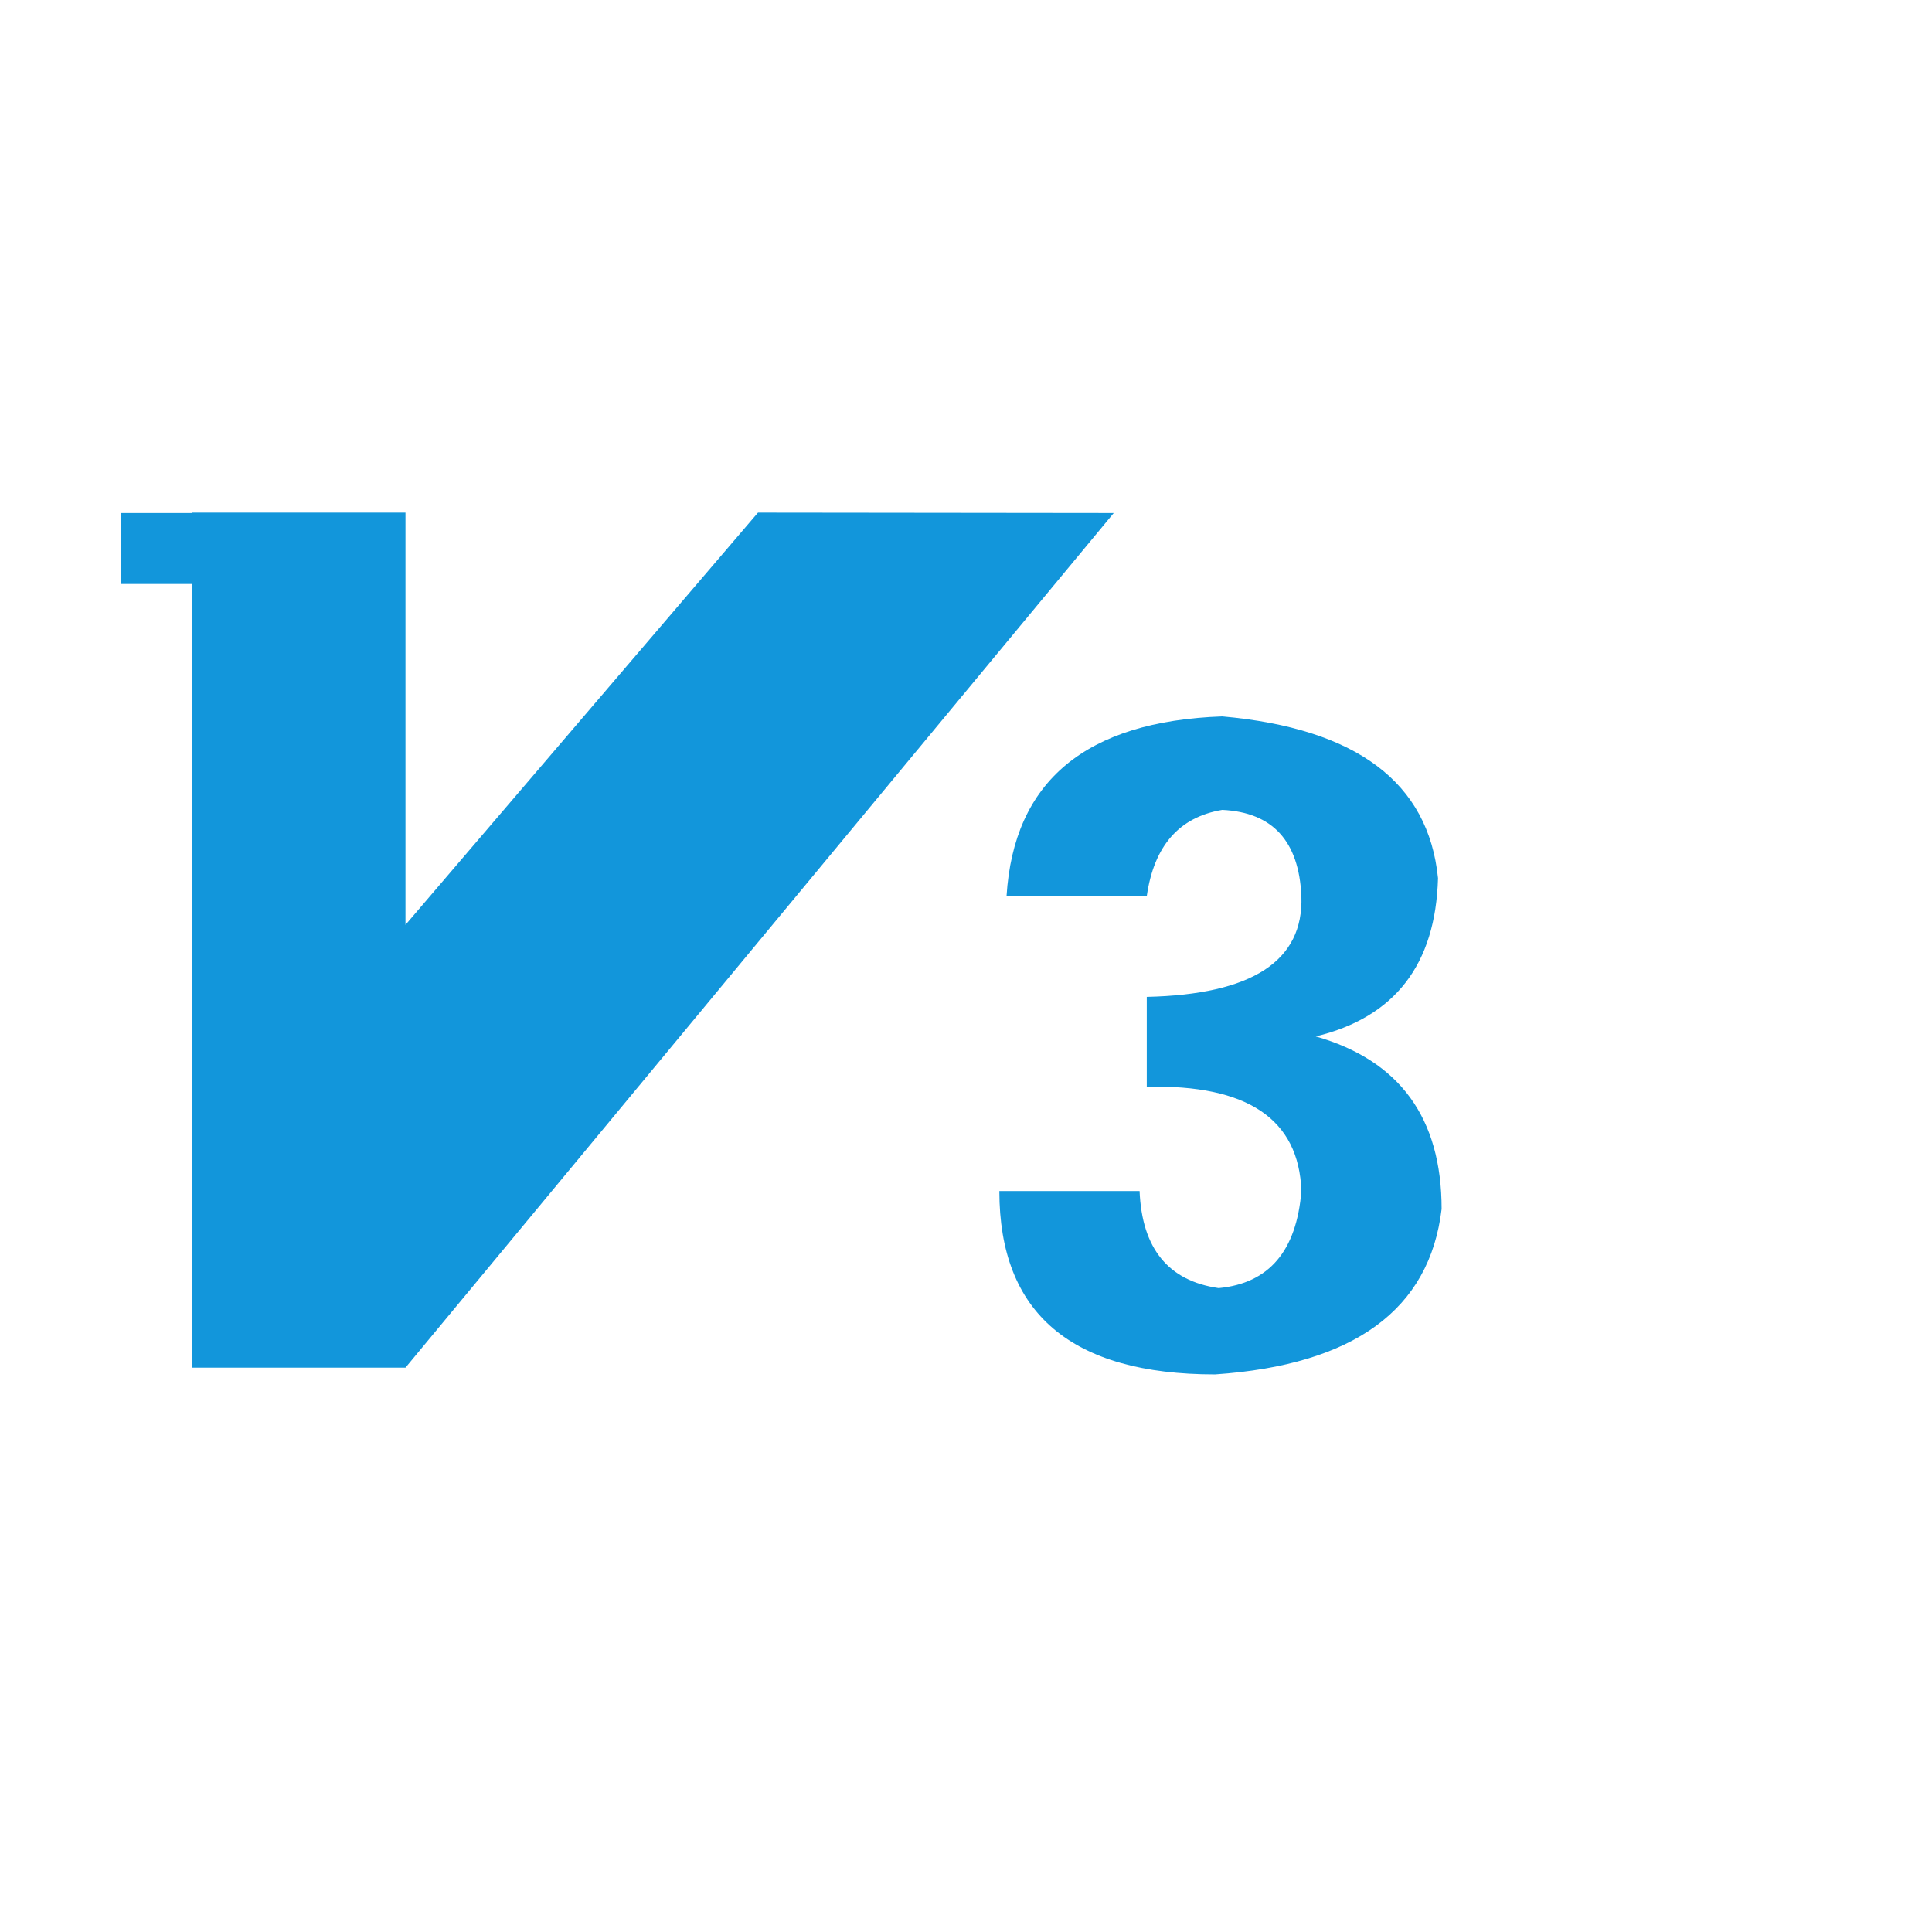 <svg t="1578361209720" class="icon" viewBox="0 0 1024 1024" version="1.1" xmlns="http://www.w3.org/2000/svg" p-id="3366" width="32" height="32"><path d="M604.003 631.271c1.251 30.493 15.247 47.645 41.927 51.457 26.682-2.531 41.273-19.683 43.834-51.457-1.281-38.116-28.587-56.518-81.949-55.268V528.36c55.893-1.25 83.2-19.058 81.949-53.362-1.281-29.212-15.247-44.458-41.927-45.74-22.87 3.813-36.21 19.058-40.022 45.74h-74.327c3.812-60.986 41.927-92.728 114.348-95.29 71.138 6.374 109.255 34.96 114.347 85.76-1.28 45.74-22.87 73.7-64.796 83.855 44.458 12.715 66.702 43.208 66.702 91.478-6.373 53.361-46.395 82.604-120.065 87.666-76.231 0-114.348-32.4-114.348-97.196h74.327z m-202.26-359.567L214.912 490.188V271.704H101.87v0.211H64.147v37.597h37.722V724.89h113.042l375.392-452.975z" p-id="3367" fill="#1296db"></path></svg>
